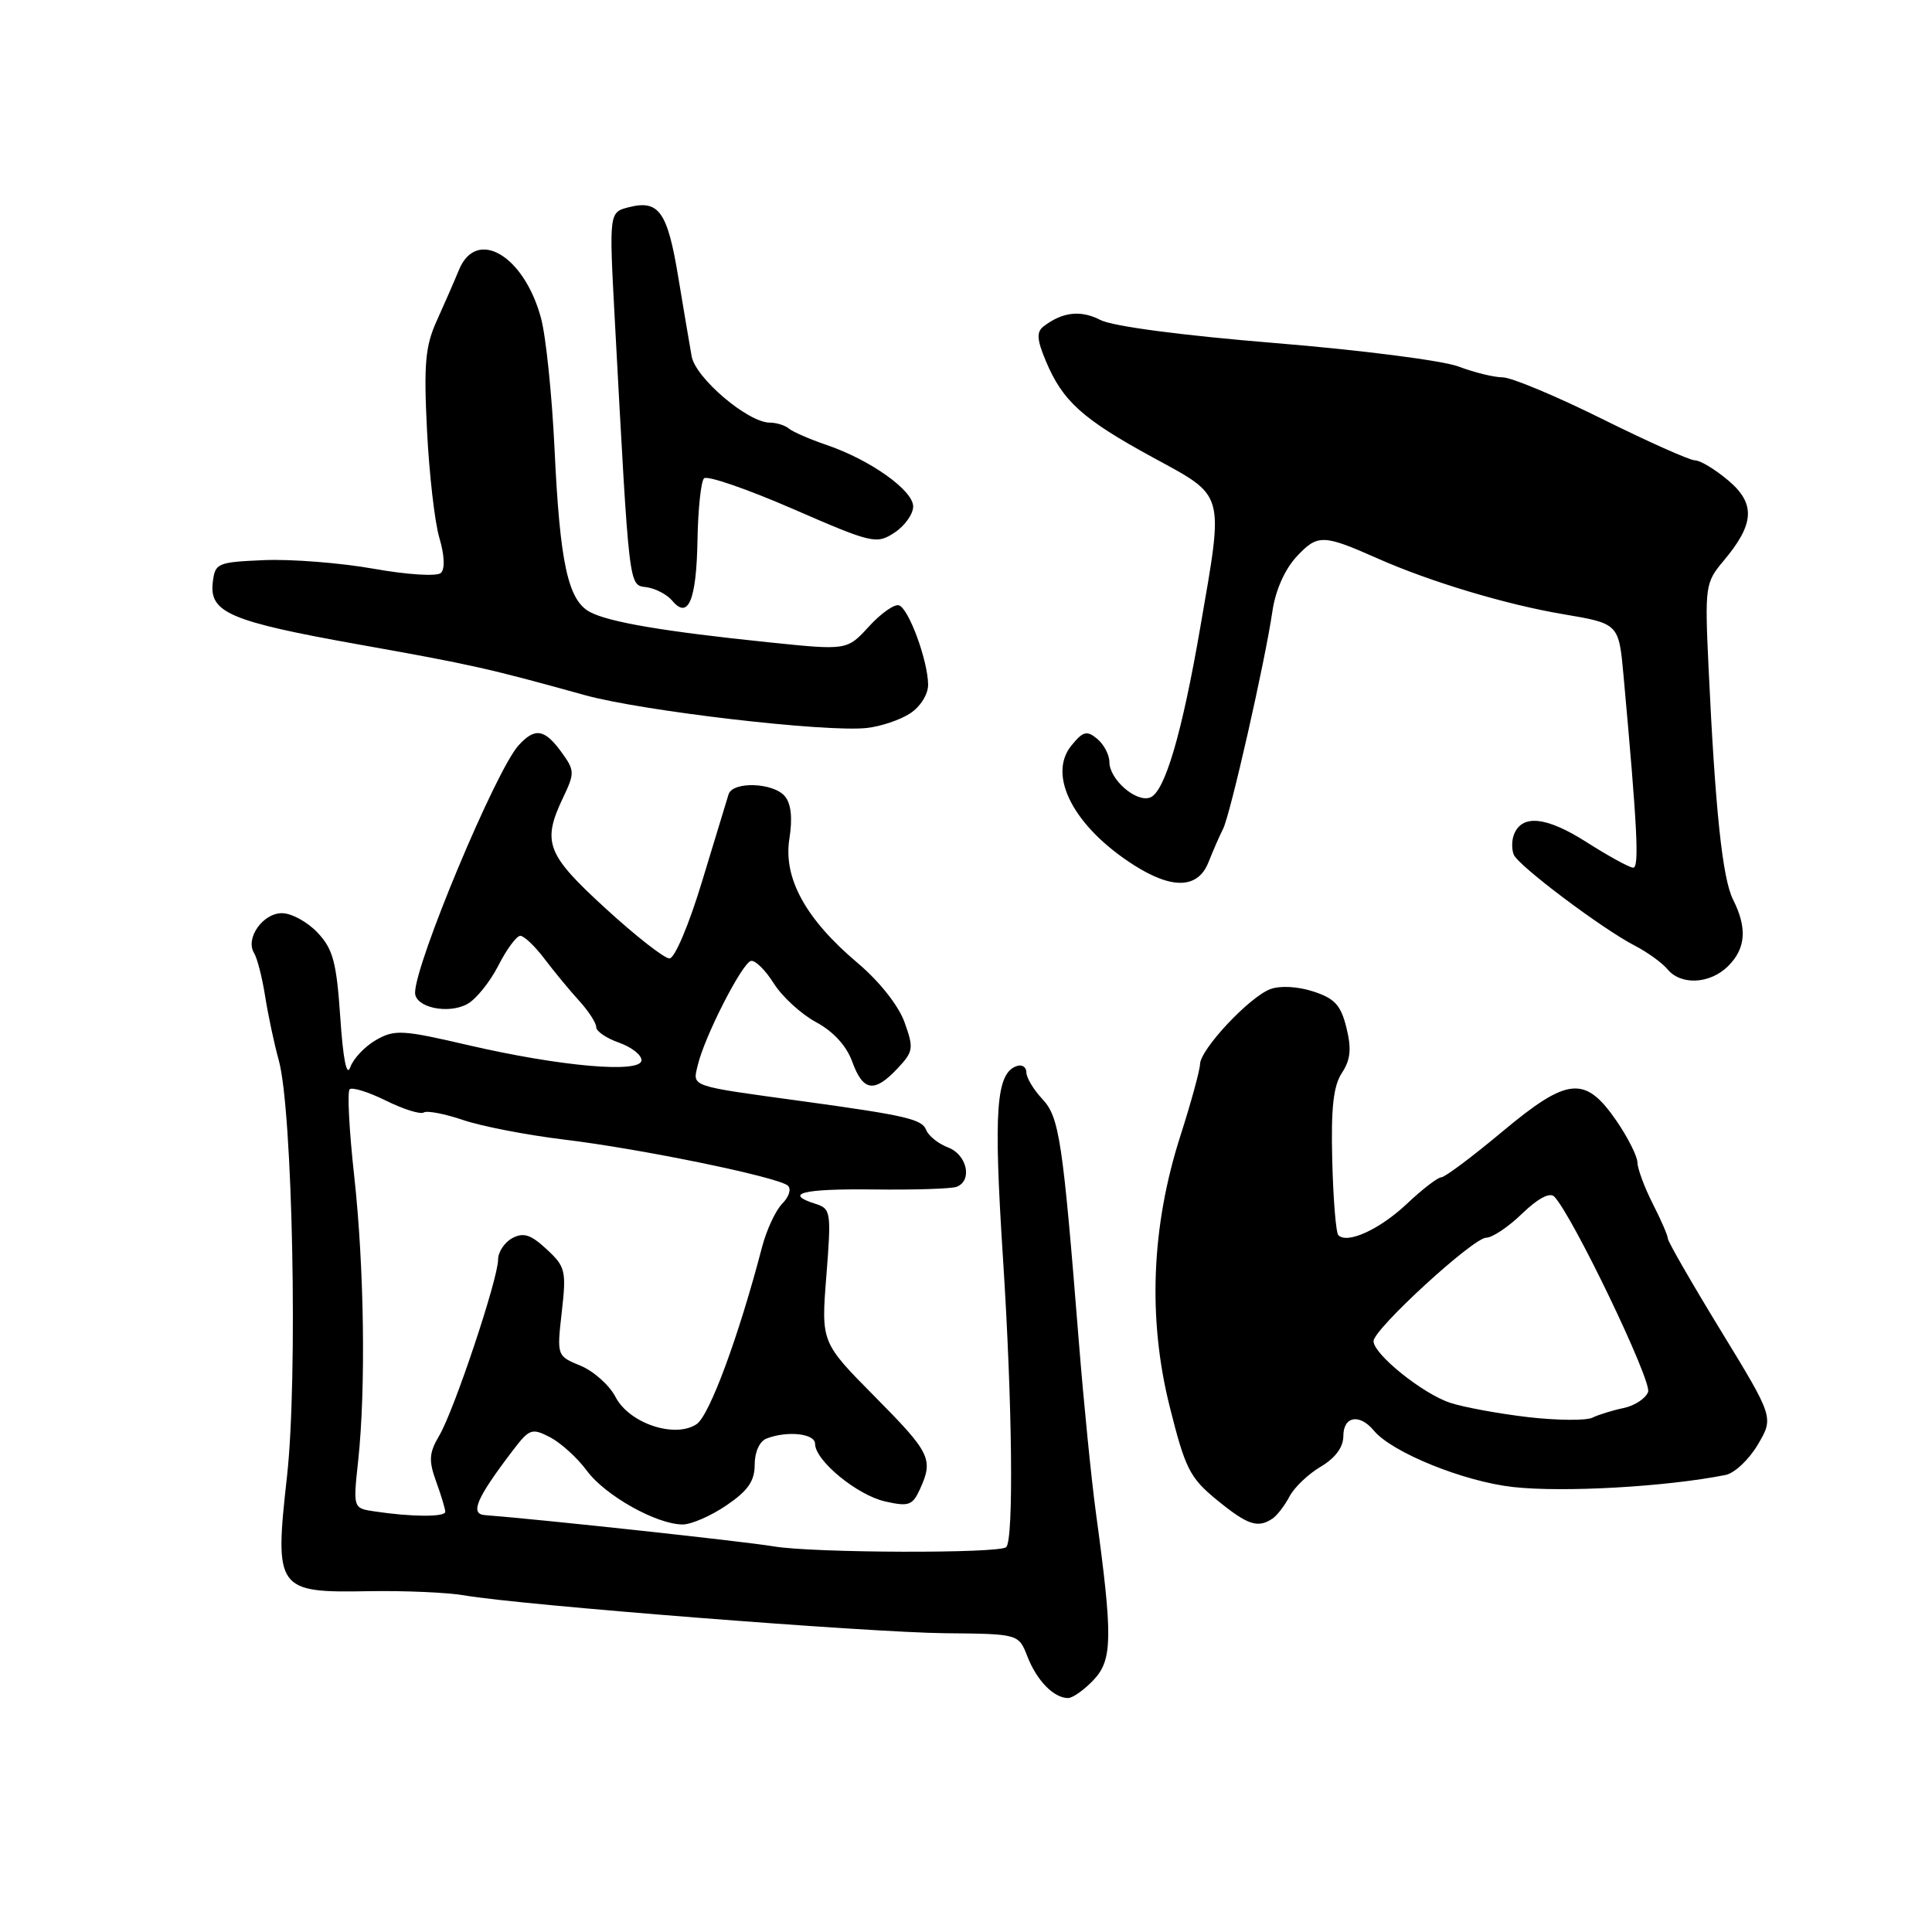 <?xml version="1.0" encoding="UTF-8" standalone="no"?>
<!DOCTYPE svg PUBLIC "-//W3C//DTD SVG 1.1//EN" "http://www.w3.org/Graphics/SVG/1.1/DTD/svg11.dtd" >
<svg xmlns="http://www.w3.org/2000/svg" xmlns:xlink="http://www.w3.org/1999/xlink" version="1.1" viewBox="0 0 256 256">
 <g >
 <path fill="currentColor"
d=" M 144.92 222.59 C 147.42 219.93 147.46 216.91 145.22 200.50 C 144.62 196.10 143.61 185.97 142.97 178.00 C 140.81 150.93 140.37 148.03 138.10 145.61 C 136.95 144.38 136.00 142.80 136.00 142.10 C 136.00 141.40 135.44 141.02 134.75 141.25 C 131.98 142.17 131.63 147.03 132.90 166.73 C 134.14 185.87 134.34 203.97 133.33 205.00 C 132.47 205.87 107.69 205.79 102.49 204.90 C 98.64 204.25 71.78 201.34 64.25 200.76 C 62.24 200.61 63.13 198.53 67.90 192.26 C 70.15 189.30 70.46 189.19 72.90 190.45 C 74.33 191.20 76.52 193.19 77.77 194.89 C 80.19 198.17 87.01 202.00 90.46 202.00 C 91.60 202.00 94.22 200.86 96.27 199.46 C 99.11 197.53 100.00 196.25 100.00 194.07 C 100.00 192.39 100.65 190.96 101.58 190.61 C 104.34 189.55 108.00 189.95 108.00 191.31 C 108.00 193.53 113.58 198.12 117.29 198.95 C 120.41 199.66 120.92 199.47 121.90 197.32 C 123.71 193.35 123.30 192.51 115.90 185.04 C 108.80 177.87 108.80 177.87 109.50 169.03 C 110.16 160.63 110.09 160.16 108.10 159.53 C 103.73 158.15 106.32 157.50 115.75 157.61 C 121.11 157.68 126.06 157.52 126.75 157.26 C 128.89 156.45 128.15 153.01 125.64 152.05 C 124.34 151.56 123.03 150.51 122.72 149.72 C 122.18 148.30 120.02 147.80 106.50 145.94 C 91.16 143.84 91.77 144.05 92.46 141.13 C 93.35 137.36 98.32 127.62 99.50 127.33 C 100.05 127.19 101.41 128.53 102.52 130.29 C 103.63 132.06 106.15 134.37 108.13 135.44 C 110.42 136.67 112.17 138.58 112.93 140.69 C 114.36 144.62 115.85 144.85 118.92 141.58 C 121.03 139.34 121.10 138.91 119.85 135.44 C 119.05 133.23 116.52 130.03 113.65 127.61 C 106.75 121.79 103.76 116.35 104.60 111.12 C 105.03 108.42 104.83 106.49 104.00 105.51 C 102.49 103.69 97.09 103.50 96.54 105.25 C 96.33 105.94 94.75 111.11 93.04 116.75 C 91.29 122.54 89.40 127.00 88.71 127.00 C 88.03 127.00 84.22 124.02 80.24 120.37 C 72.39 113.19 71.79 111.61 74.63 105.65 C 76.17 102.42 76.15 102.08 74.38 99.64 C 72.15 96.58 70.87 96.38 68.70 98.78 C 65.70 102.09 55.00 127.68 55.00 131.54 C 55.00 133.48 59.34 134.43 61.90 133.05 C 63.05 132.44 64.90 130.15 66.02 127.97 C 67.13 125.78 68.45 124.00 68.94 124.00 C 69.44 124.00 70.89 125.38 72.17 127.08 C 73.45 128.77 75.51 131.26 76.75 132.62 C 77.99 133.98 79.00 135.54 79.00 136.10 C 79.00 136.65 80.35 137.57 82.00 138.15 C 83.65 138.73 85.00 139.77 85.00 140.48 C 85.00 142.26 74.30 141.33 62.01 138.48 C 53.30 136.45 52.28 136.40 49.82 137.81 C 48.35 138.65 46.81 140.28 46.41 141.42 C 45.94 142.75 45.46 140.36 45.09 134.83 C 44.59 127.48 44.13 125.76 42.08 123.58 C 40.74 122.16 38.62 121.00 37.36 121.00 C 34.82 121.00 32.48 124.34 33.66 126.27 C 34.08 126.94 34.74 129.52 35.13 132.00 C 35.52 134.47 36.33 138.30 36.94 140.50 C 38.78 147.12 39.48 182.59 38.03 195.62 C 36.35 210.66 36.64 211.07 48.91 210.84 C 53.63 210.76 59.33 211.01 61.57 211.40 C 68.78 212.67 115.19 216.32 125.23 216.41 C 134.97 216.50 134.97 216.50 136.14 219.50 C 137.38 222.69 139.64 225.00 141.52 225.00 C 142.14 225.00 143.67 223.91 144.92 222.59 Z  M 168.60 201.23 C 169.21 200.83 170.22 199.51 170.86 198.30 C 171.49 197.09 173.36 195.31 175.01 194.34 C 176.94 193.19 178.00 191.76 178.00 190.28 C 178.00 187.65 180.15 187.27 182.05 189.57 C 184.47 192.47 193.95 196.31 200.50 197.04 C 207.20 197.78 220.83 197.00 228.65 195.44 C 229.83 195.21 231.75 193.40 232.92 191.42 C 235.04 187.82 235.04 187.82 228.02 176.32 C 224.16 170.00 221.00 164.51 221.00 164.12 C 221.00 163.74 220.10 161.66 219.00 159.50 C 217.90 157.34 216.99 154.88 216.97 154.04 C 216.95 153.19 215.69 150.70 214.18 148.50 C 210.03 142.48 207.74 142.70 199.06 149.95 C 195.08 153.28 191.44 156.00 190.98 156.00 C 190.52 156.00 188.46 157.58 186.41 159.52 C 182.82 162.90 178.53 164.87 177.34 163.67 C 177.02 163.36 176.66 158.92 176.53 153.80 C 176.35 146.85 176.67 143.91 177.80 142.18 C 178.96 140.42 179.10 138.98 178.41 136.18 C 177.67 133.18 176.85 132.29 174.00 131.37 C 171.92 130.70 169.61 130.58 168.31 131.07 C 165.51 132.14 159.07 139.02 159.01 141.00 C 158.99 141.82 157.82 146.10 156.41 150.50 C 152.56 162.49 152.07 174.69 154.98 186.34 C 157.05 194.62 157.65 195.81 161.24 198.75 C 165.30 202.07 166.66 202.53 168.60 201.23 Z  M 229.00 128.00 C 231.34 125.66 231.53 122.96 229.64 119.20 C 228.23 116.40 227.28 107.38 226.39 88.40 C 225.89 77.66 225.96 77.20 228.37 74.33 C 232.50 69.43 232.65 66.73 228.99 63.65 C 227.26 62.19 225.29 61.00 224.60 61.00 C 223.91 61.00 218.36 58.52 212.27 55.50 C 206.17 52.47 200.25 50.00 199.11 50.00 C 197.97 50.00 195.34 49.35 193.27 48.57 C 191.20 47.78 180.28 46.38 169.00 45.46 C 156.62 44.45 147.44 43.24 145.81 42.40 C 143.20 41.05 140.77 41.33 138.28 43.25 C 137.32 43.99 137.39 45.00 138.58 47.84 C 140.80 53.15 143.44 55.53 152.70 60.58 C 162.44 65.89 162.18 64.97 159.04 83.15 C 156.61 97.23 154.34 104.93 152.41 105.67 C 150.56 106.38 147.00 103.28 147.00 100.97 C 147.00 100.02 146.27 98.64 145.39 97.90 C 144.00 96.76 143.51 96.89 141.95 98.81 C 138.75 102.77 142.31 109.57 150.23 114.62 C 155.34 117.88 158.74 117.76 160.13 114.25 C 160.73 112.74 161.59 110.75 162.06 109.84 C 163.03 107.93 167.63 87.66 168.60 81.00 C 169.00 78.23 170.24 75.44 171.82 73.74 C 174.58 70.78 175.31 70.79 182.50 73.98 C 189.47 77.08 199.60 80.12 207.17 81.39 C 214.50 82.63 214.50 82.63 215.13 89.56 C 216.97 109.83 217.23 115.00 216.40 114.97 C 215.90 114.96 213.12 113.43 210.21 111.58 C 204.90 108.19 201.65 107.86 200.60 110.60 C 200.30 111.37 200.30 112.56 200.58 113.25 C 201.20 114.73 212.28 123.06 216.61 125.30 C 218.28 126.16 220.23 127.57 220.95 128.43 C 222.74 130.60 226.61 130.39 229.00 128.00 Z  M 120.61 94.52 C 121.96 93.64 122.99 91.98 122.98 90.73 C 122.96 87.57 120.42 80.64 119.12 80.21 C 118.52 80.01 116.73 81.27 115.14 83.01 C 112.24 86.18 112.24 86.18 101.87 85.11 C 87.99 83.68 80.69 82.44 78.16 81.09 C 75.26 79.53 74.19 74.61 73.48 59.50 C 73.14 52.35 72.34 44.53 71.68 42.13 C 69.44 33.83 63.14 30.13 60.82 35.75 C 60.20 37.26 58.87 40.30 57.87 42.51 C 56.35 45.86 56.14 48.24 56.58 57.01 C 56.87 62.78 57.60 69.20 58.22 71.28 C 58.90 73.57 58.98 75.40 58.42 75.92 C 57.90 76.40 53.99 76.16 49.50 75.36 C 45.10 74.58 38.58 74.07 35.00 74.22 C 28.77 74.49 28.49 74.61 28.19 77.19 C 27.73 81.17 30.50 82.35 47.50 85.39 C 62.58 88.08 64.66 88.55 77.50 92.11 C 85.12 94.22 109.46 97.06 114.86 96.46 C 116.70 96.26 119.29 95.39 120.61 94.52 Z  M 92.42 71.61 C 92.49 67.49 92.88 63.78 93.29 63.38 C 93.69 62.97 98.98 64.79 105.03 67.42 C 115.60 72.02 116.14 72.14 118.52 70.58 C 119.88 69.69 121.00 68.12 121.00 67.11 C 121.00 64.97 115.28 60.91 109.50 58.95 C 107.30 58.20 105.07 57.23 104.55 56.80 C 104.03 56.36 102.88 56.00 102.00 56.00 C 99.12 56.00 92.17 50.10 91.65 47.22 C 91.38 45.72 90.58 40.99 89.87 36.70 C 88.45 28.07 87.31 26.45 83.36 27.45 C 80.70 28.11 80.70 28.11 81.46 42.31 C 83.42 78.62 83.29 77.47 85.68 77.81 C 86.87 77.98 88.41 78.79 89.08 79.60 C 91.19 82.14 92.28 79.54 92.42 71.61 Z  M 49.64 200.27 C 46.78 199.85 46.78 199.85 47.46 193.56 C 48.49 183.95 48.26 167.83 46.93 155.79 C 46.27 149.82 46.00 144.67 46.33 144.34 C 46.65 144.02 48.81 144.69 51.12 145.83 C 53.44 146.98 55.70 147.69 56.15 147.41 C 56.59 147.13 58.96 147.59 61.40 148.42 C 63.85 149.25 69.82 150.40 74.67 150.99 C 84.86 152.21 103.08 155.96 104.39 157.10 C 104.88 157.53 104.56 158.58 103.66 159.48 C 102.78 160.37 101.56 162.98 100.96 165.30 C 97.88 177.10 94.00 187.59 92.30 188.71 C 89.41 190.63 83.36 188.60 81.55 185.09 C 80.75 183.55 78.67 181.69 76.94 180.97 C 73.78 179.67 73.78 179.67 74.44 173.83 C 75.06 168.39 74.92 167.83 72.43 165.53 C 70.33 163.58 69.37 163.27 67.88 164.06 C 66.85 164.62 66.00 165.89 66.00 166.90 C 66.00 169.45 60.17 186.91 58.20 190.23 C 56.85 192.52 56.78 193.52 57.79 196.31 C 58.46 198.14 59.00 199.95 59.00 200.32 C 59.00 201.03 54.55 201.01 49.64 200.27 Z  M 202.50 187.78 C 198.65 187.33 194.00 186.48 192.16 185.88 C 188.53 184.69 182.00 179.44 182.00 177.71 C 182.00 176.13 195.21 164.00 196.94 164.00 C 197.74 164.00 199.89 162.56 201.70 160.80 C 203.77 158.80 205.35 157.96 205.94 158.55 C 208.32 160.97 218.93 183.03 218.38 184.45 C 218.05 185.31 216.59 186.27 215.14 186.57 C 213.69 186.87 211.82 187.45 211.00 187.85 C 210.18 188.25 206.35 188.22 202.50 187.78 Z "/>
</g>
</svg>